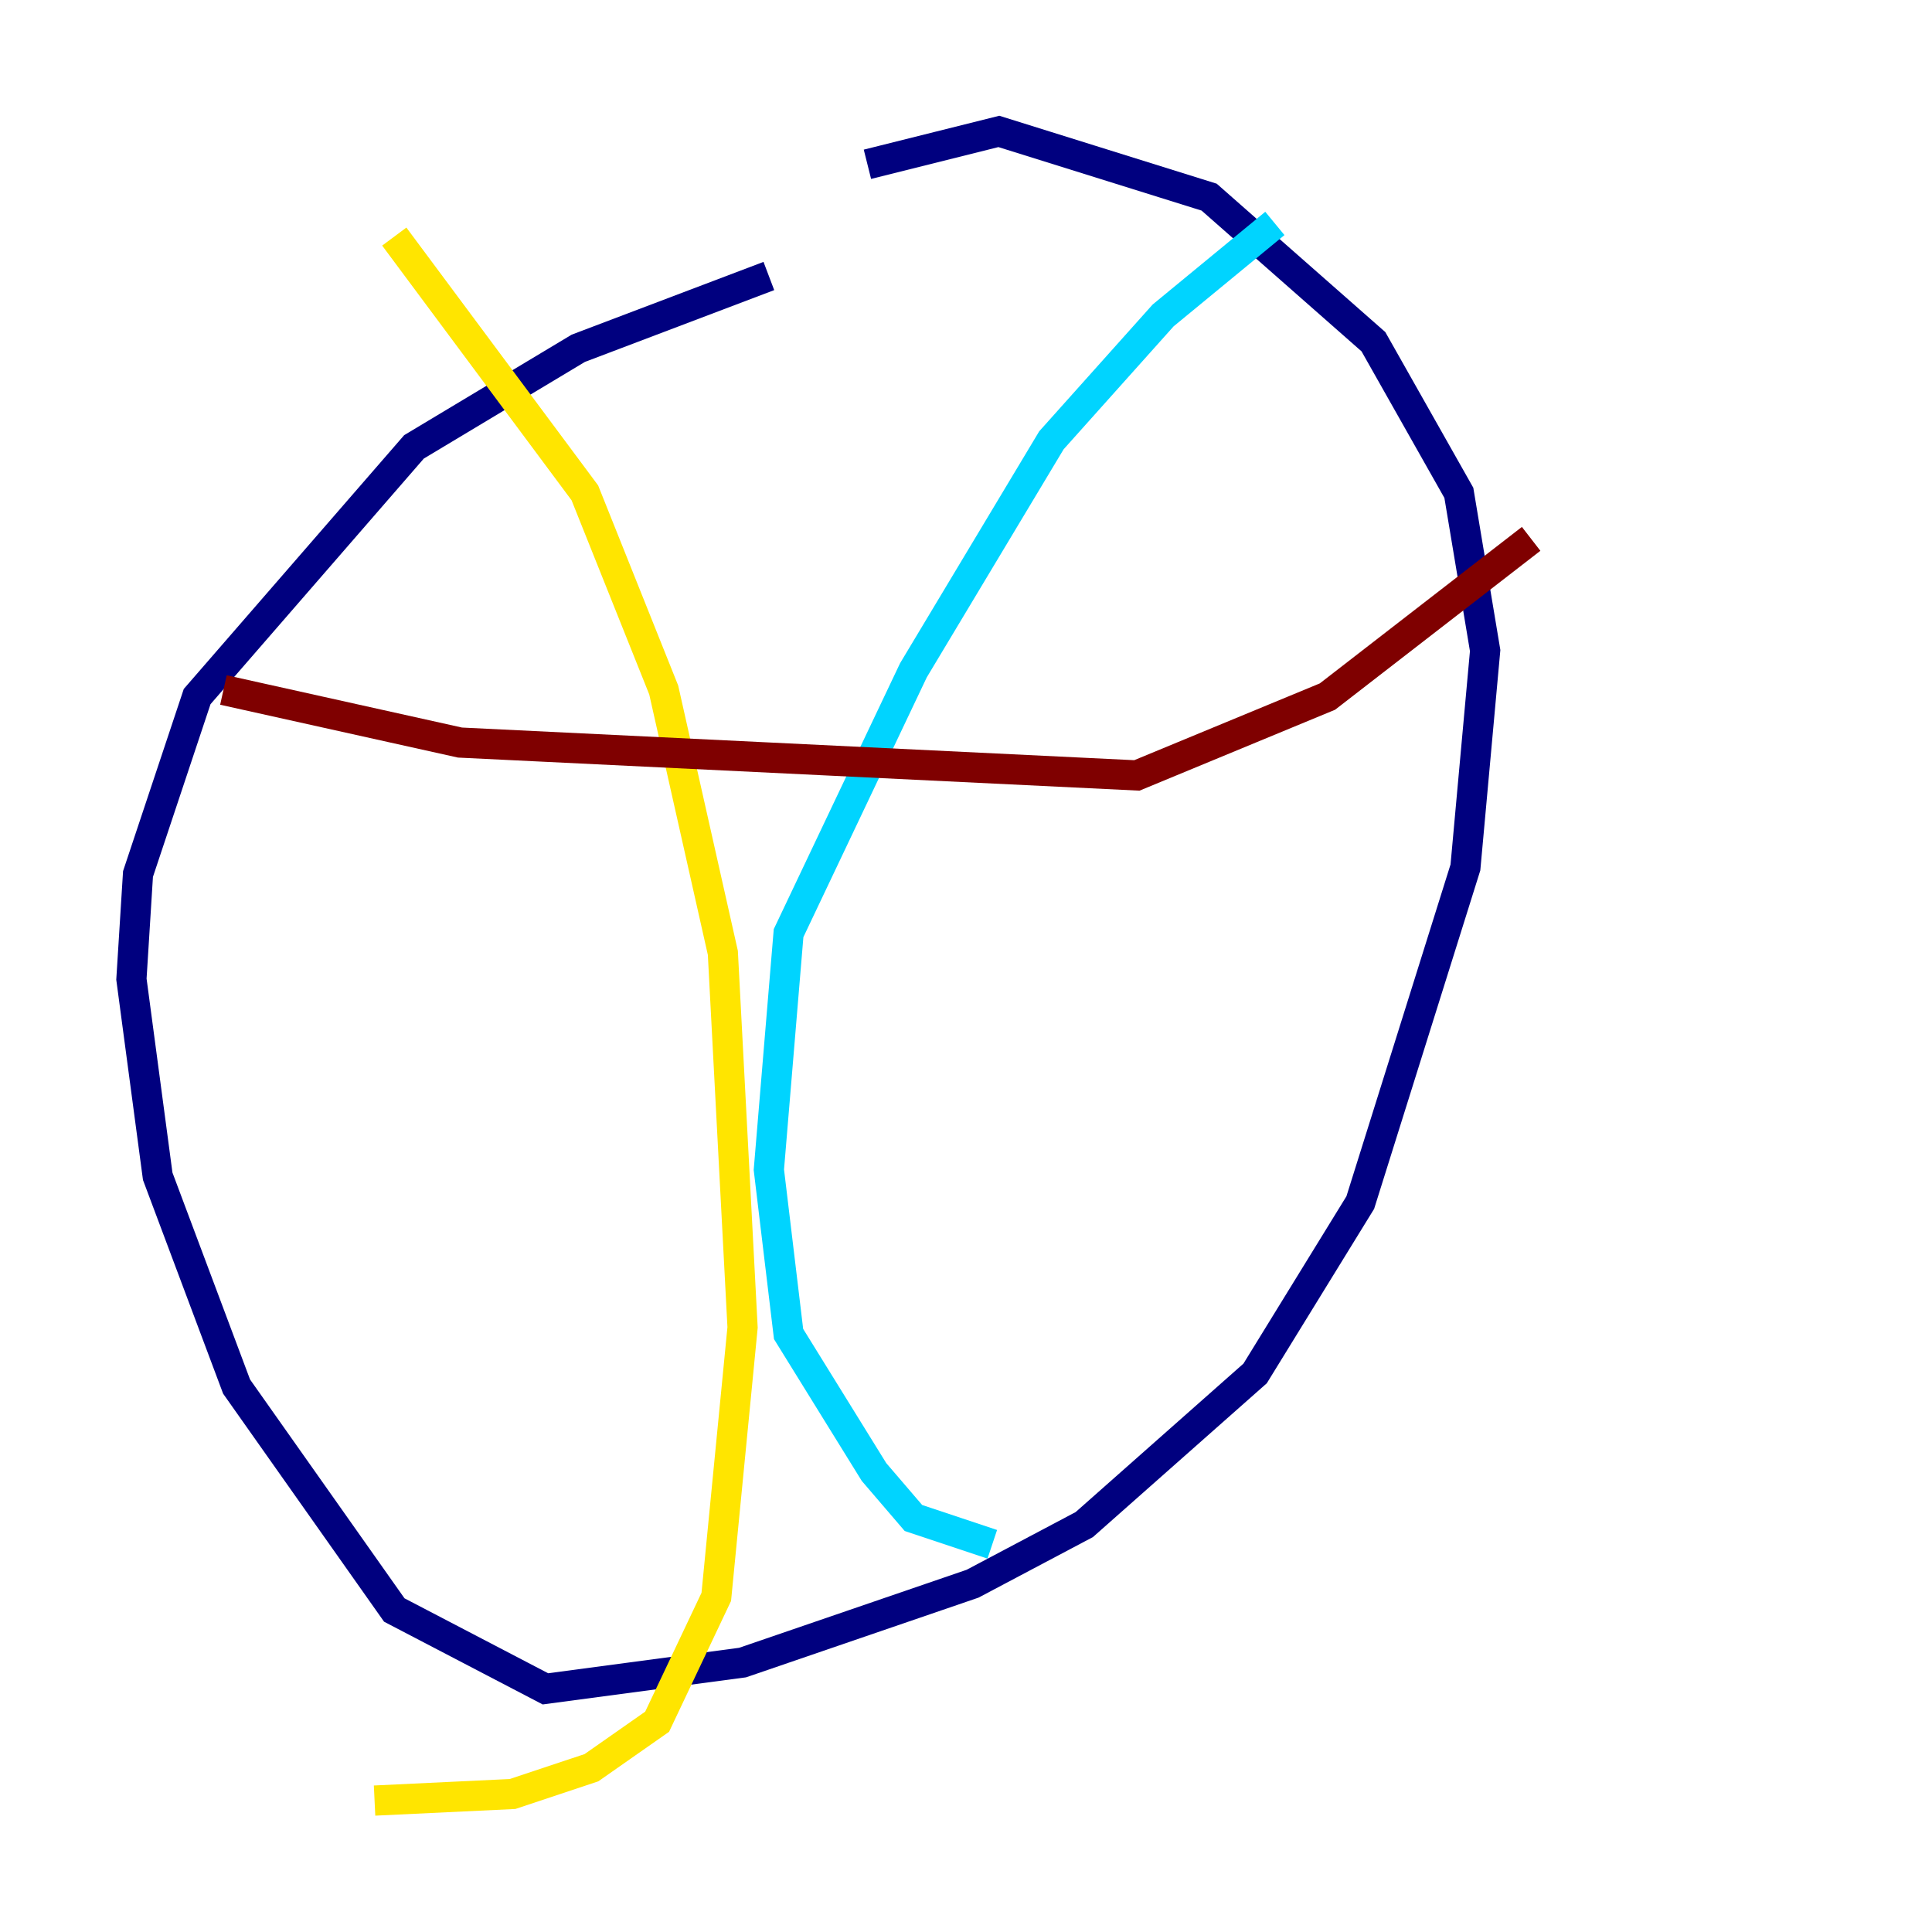 <?xml version="1.0" encoding="utf-8" ?>
<svg baseProfile="tiny" height="128" version="1.2" viewBox="0,0,128,128" width="128" xmlns="http://www.w3.org/2000/svg" xmlns:ev="http://www.w3.org/2001/xml-events" xmlns:xlink="http://www.w3.org/1999/xlink"><defs /><polyline fill="none" points="50.939,18.286 38.313,23.075 27.429,29.605 13.061,46.15 9.143,57.905 8.707,64.871 10.449,77.932 15.674,91.864 26.122,106.667 36.136,111.891 49.197,110.15 64.435,104.925 71.837,101.007 83.156,90.993 90.122,79.674 97.088,57.469 98.395,43.102 96.653,32.653 90.993,22.64 80.109,13.061 66.177,8.707 57.469,10.884" stroke="#00007f" stroke-width="2" /><polyline fill="none" points="84.463,14.803 77.061,20.898 69.66,29.17 60.517,44.408 52.245,61.823 50.939,77.497 52.245,88.381 57.905,97.524 60.517,100.571 65.742,102.313" stroke="#00d4ff" stroke-width="2" /><polyline fill="none" points="26.122,15.674 38.748,32.653 43.973,45.714 47.891,63.129 49.197,87.946 47.456,105.796 43.537,114.068 39.184,117.116 33.959,118.857 24.816,119.293" stroke="#ffe500" stroke-width="2" /><polyline fill="none" points="14.803,45.714 30.476,49.197 75.32,51.374 87.946,46.15 101.442,35.701" stroke="#7f0000" stroke-width="2" /></svg>